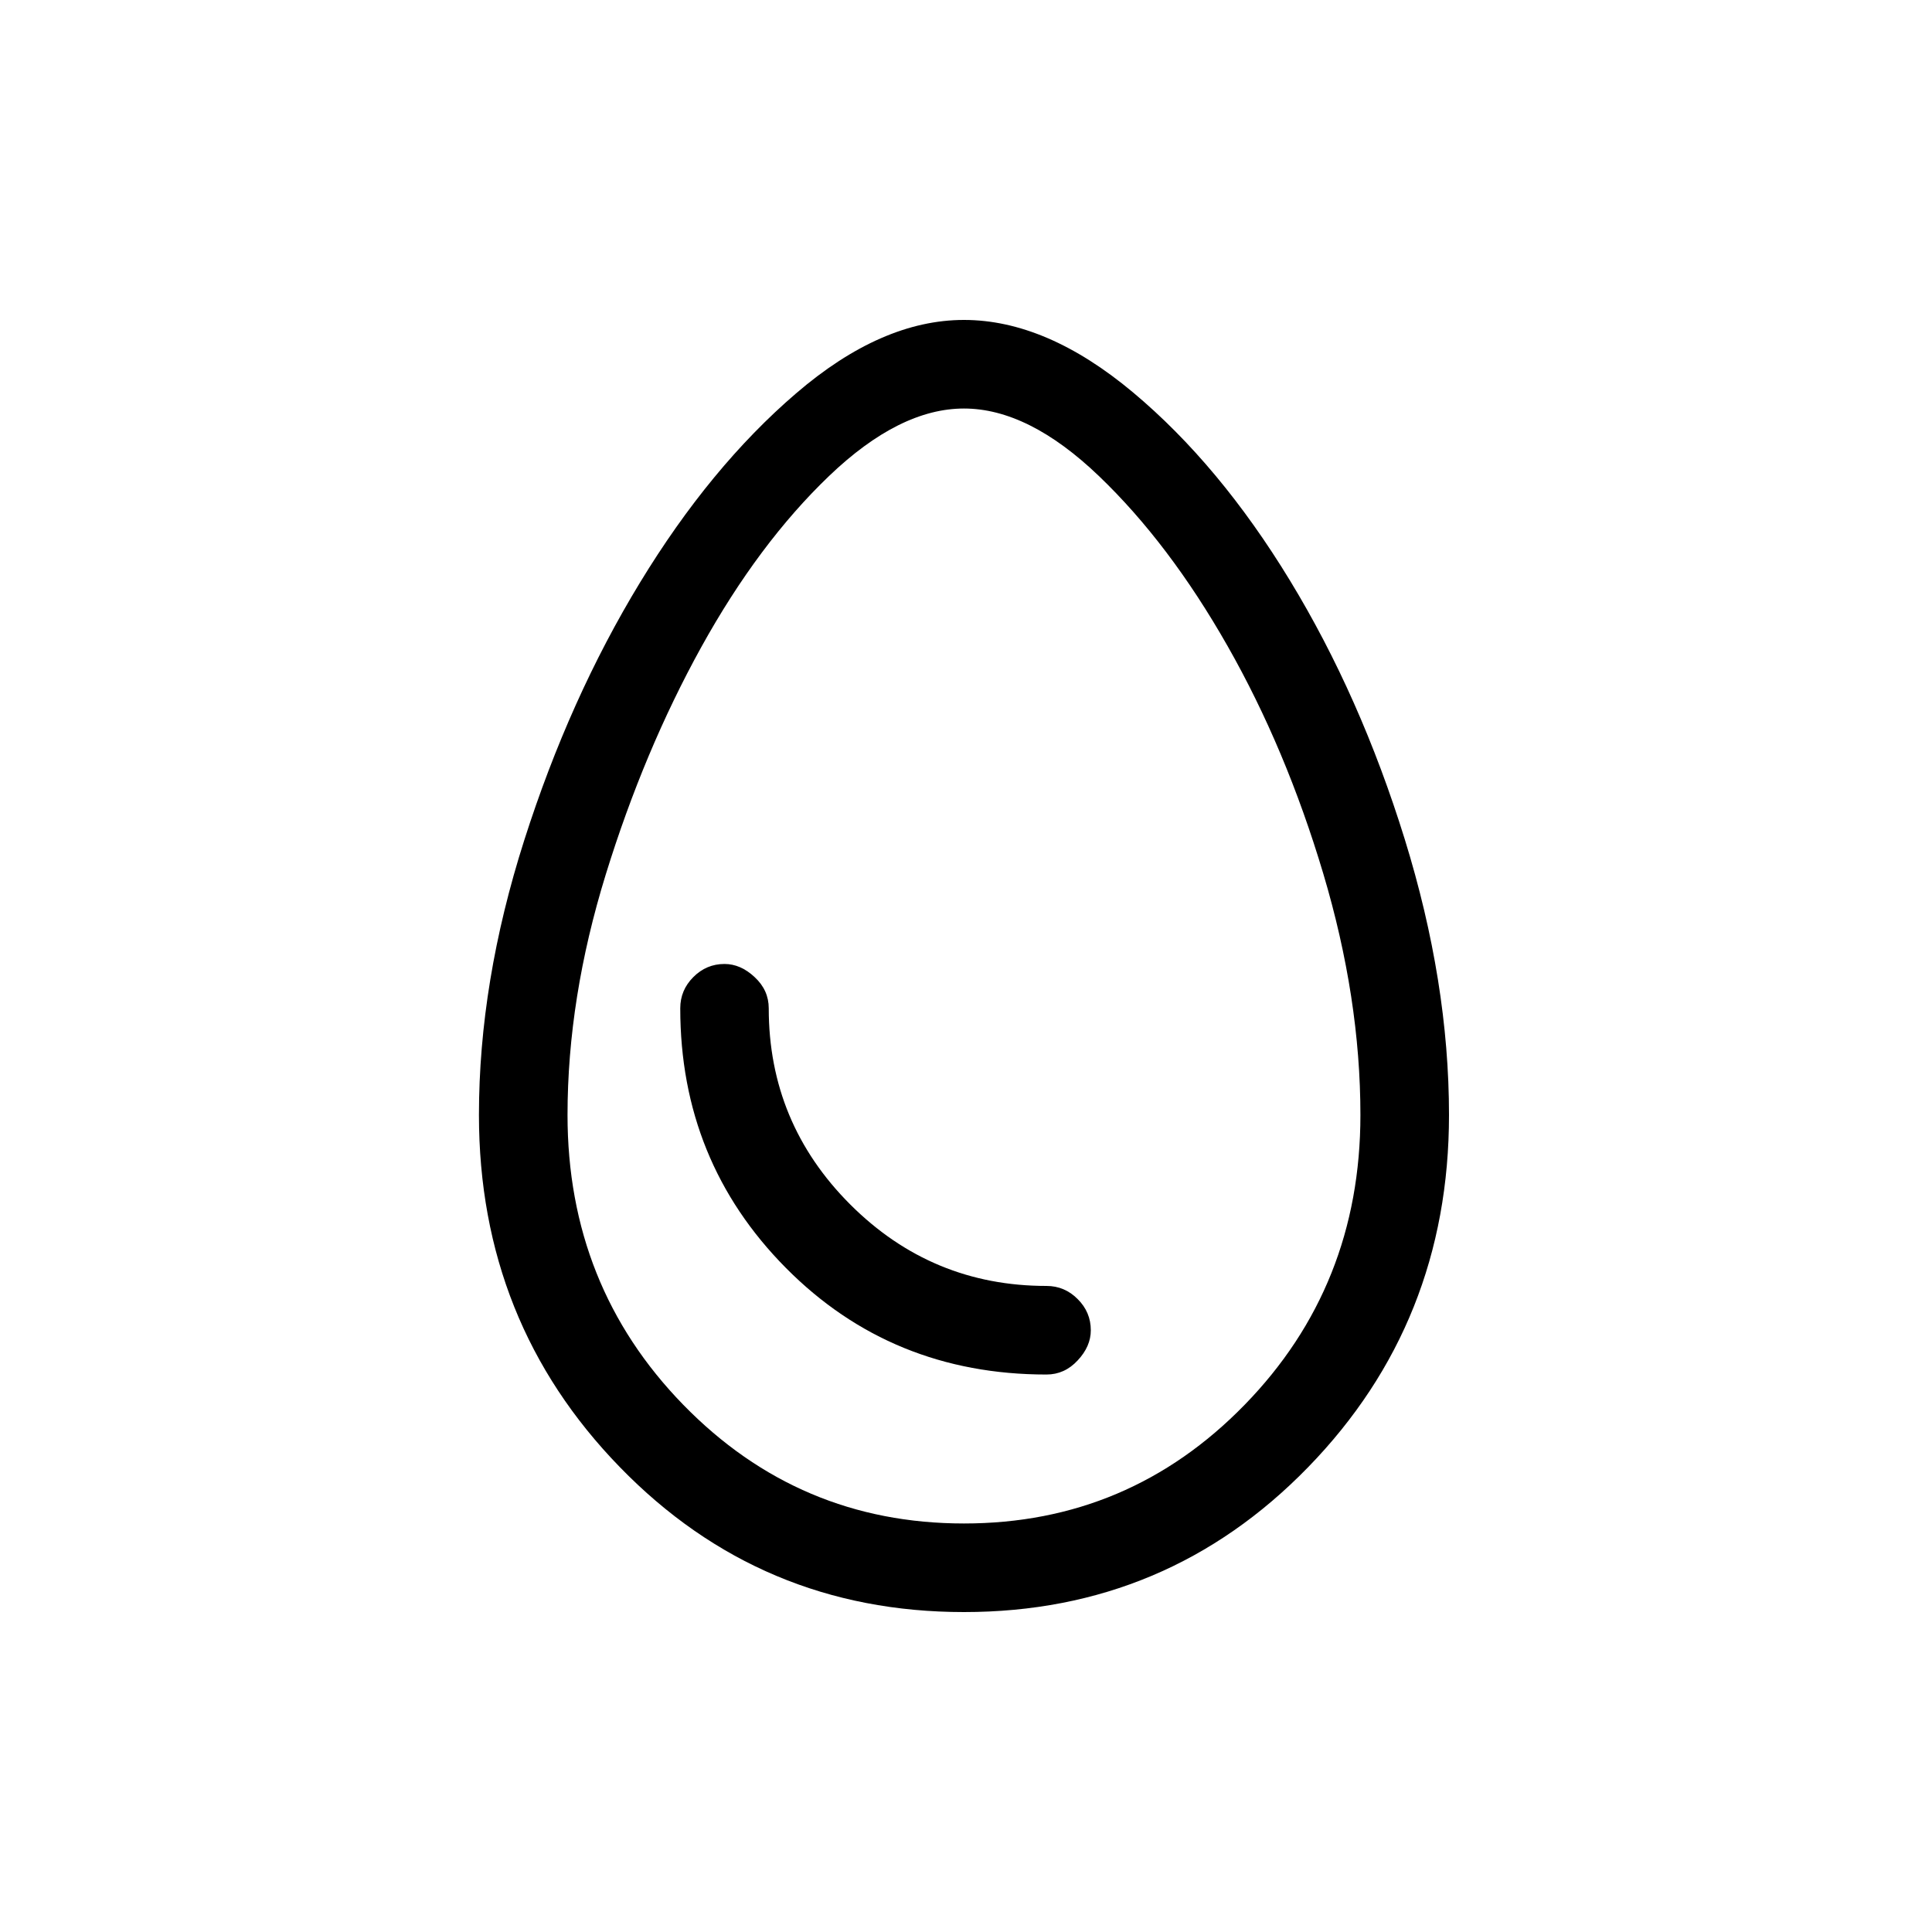 <svg xmlns="http://www.w3.org/2000/svg" height="20" width="20"><path d="M9.979 16.688q-2.104 0-3.562-1.5-1.459-1.5-1.459-3.646 0-1.375.469-2.844.469-1.469 1.198-2.667.729-1.198 1.615-1.958.885-.761 1.739-.761.854 0 1.75.75t1.625 1.948q.729 1.198 1.188 2.678.458 1.479.458 2.854 0 2.146-1.458 3.646-1.459 1.5-3.563 1.5Zm0-.917q1.709 0 2.906-1.229 1.198-1.23 1.198-3 0-1.209-.385-2.5-.386-1.292-.99-2.354-.604-1.063-1.333-1.761t-1.396-.698q-.667 0-1.396.698-.729.698-1.323 1.771-.593 1.073-.989 2.354-.396 1.281-.396 2.49 0 1.77 1.198 3 1.198 1.229 2.906 1.229Zm.854-1.542q.188 0 .323-.146.136-.145.136-.312 0-.188-.136-.323-.135-.136-.323-.136-1.187 0-2.031-.843-.844-.844-.844-2.031 0-.188-.146-.323-.145-.136-.312-.136-.188 0-.323.136-.135.135-.135.323 0 1.583 1.093 2.687 1.094 1.104 2.698 1.104ZM9.979 10Z"/></svg>